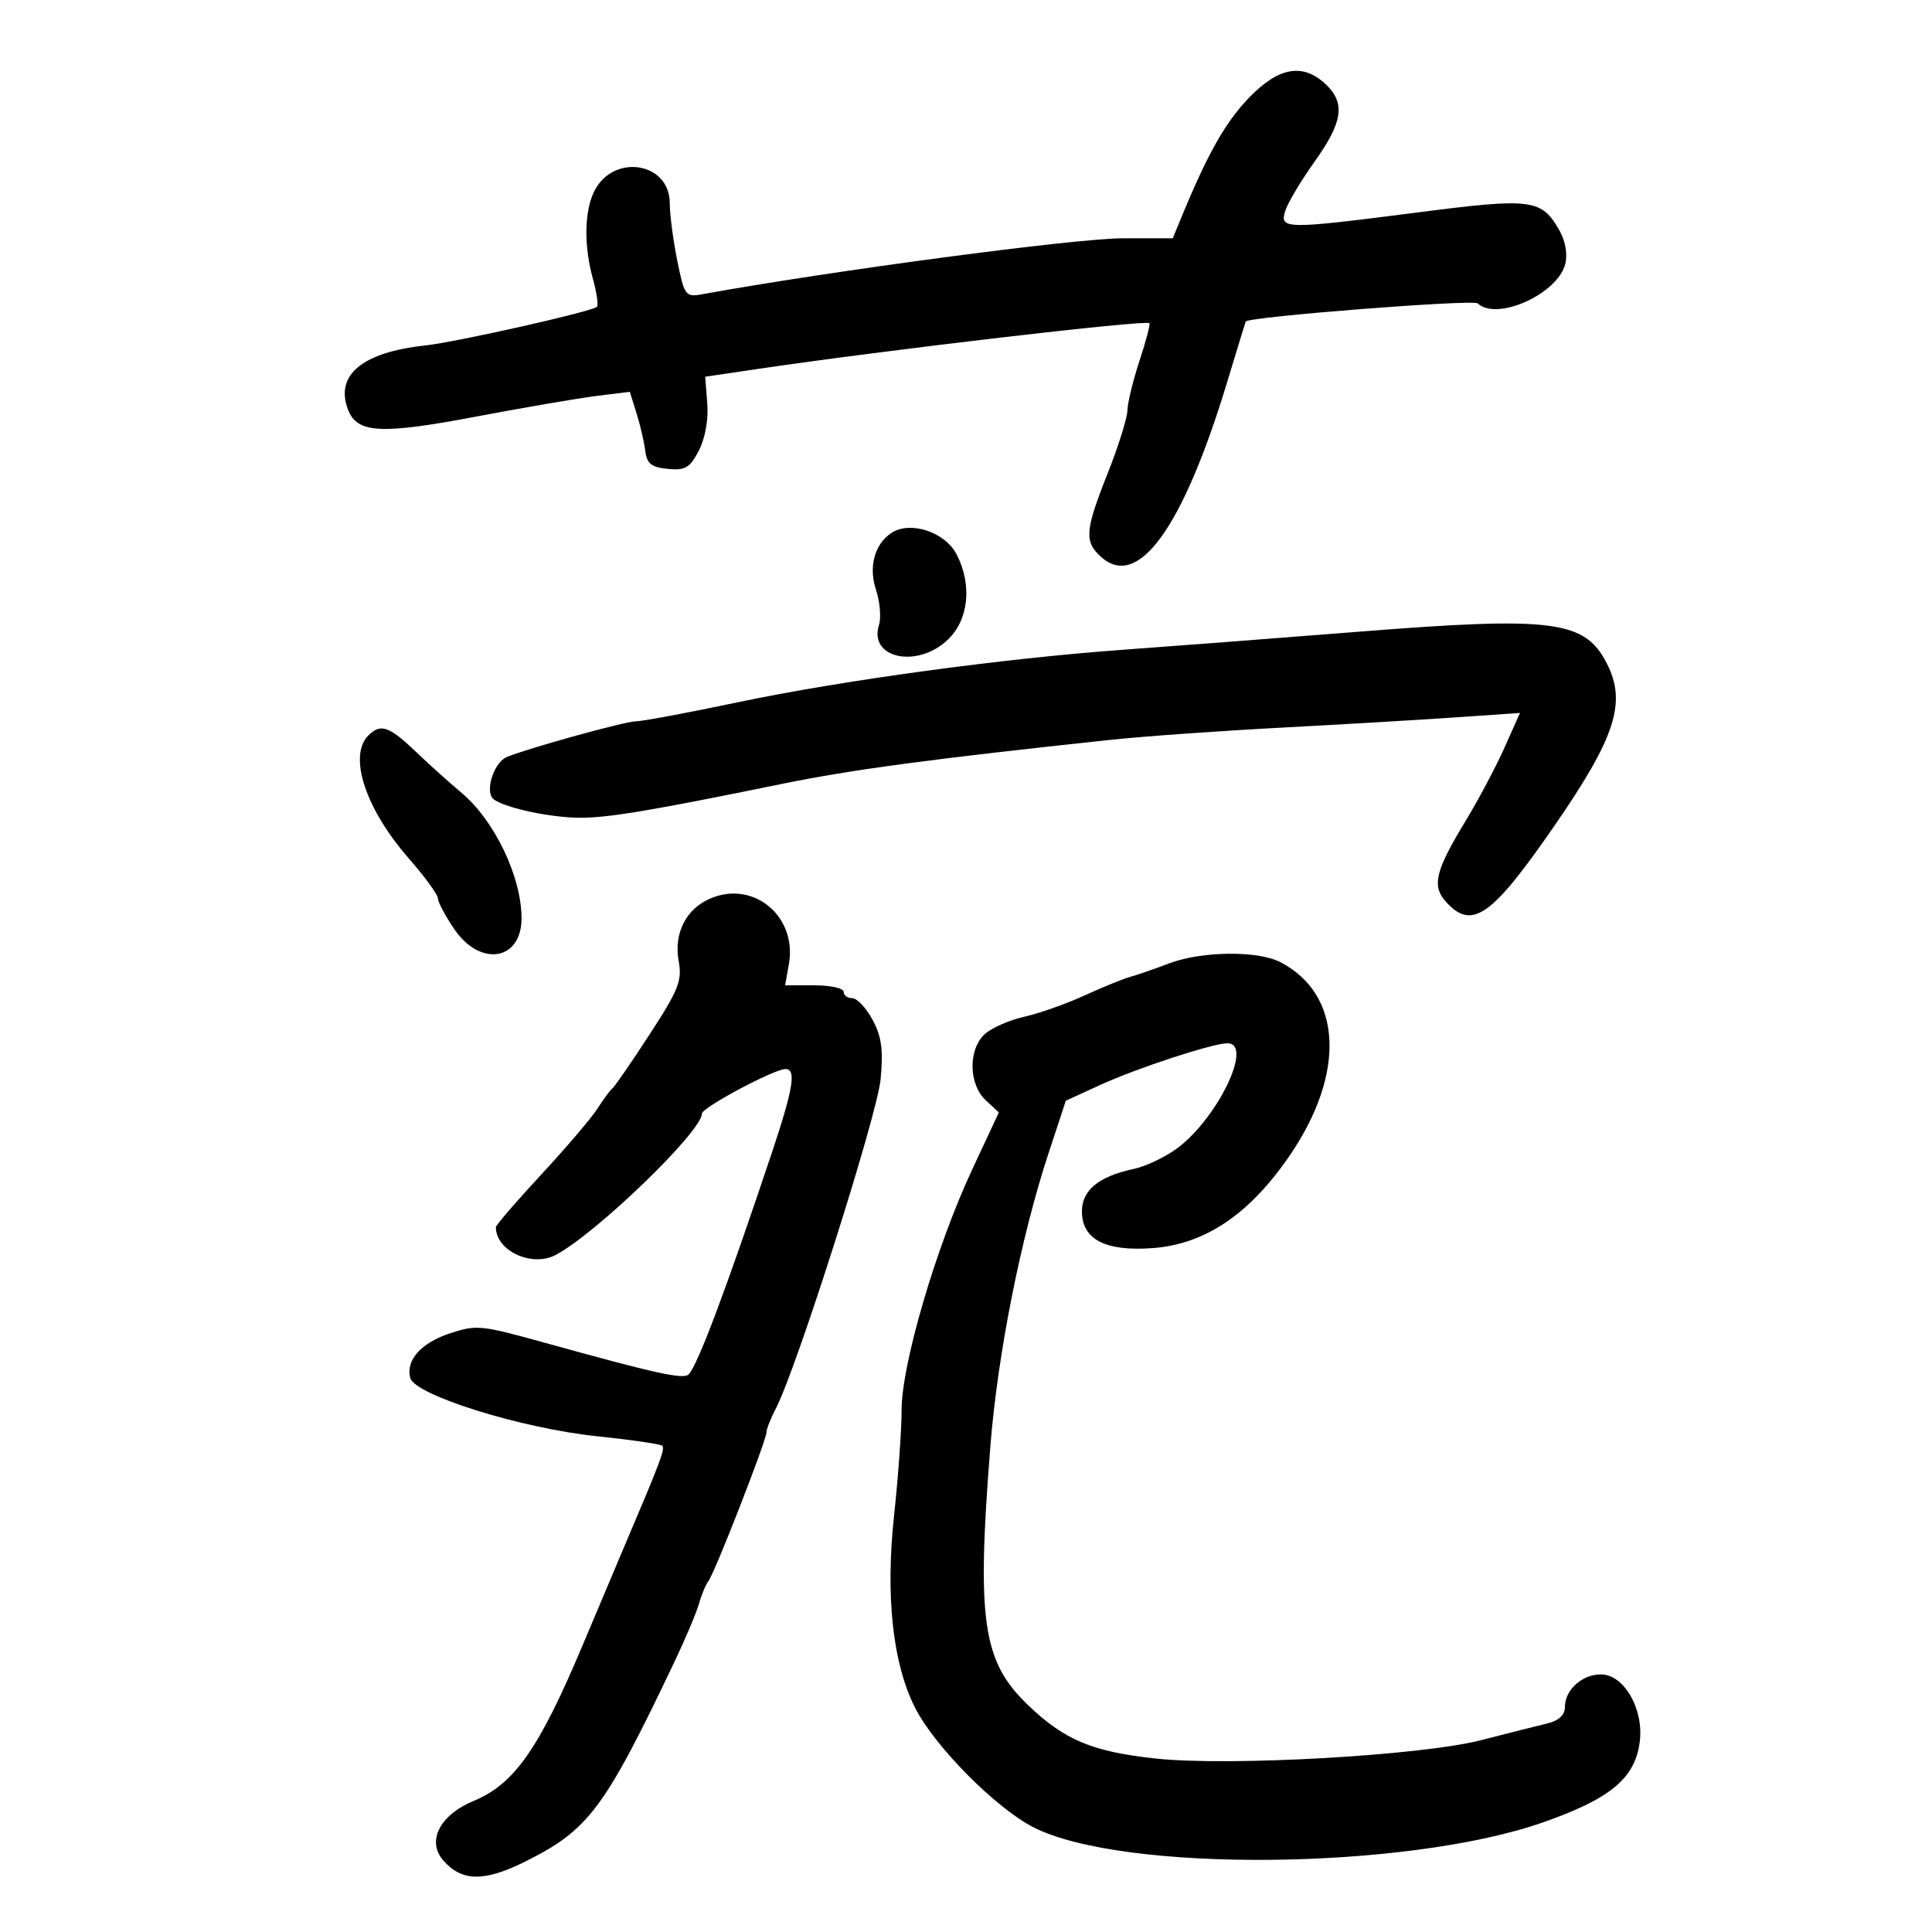 <svg xmlns="http://www.w3.org/2000/svg" width="300" height="300" viewBox="0 0 300 300" version="1.1">
	<path d="M 194.029 15.089 C 190.365 18.865, 187.624 23.662, 183.655 33.250 L 182.102 37 174.406 37 C 167.049 37, 129.148 42.040, 108.906 45.711 C 106.458 46.155, 106.248 45.859, 105.156 40.424 C 104.520 37.257, 104 33.271, 104 31.565 C 104 25.082, 95.069 23.776, 92.207 29.840 C 90.719 32.995, 90.668 38.265, 92.078 43.344 C 92.665 45.458, 92.941 47.392, 92.691 47.642 C 91.955 48.378, 70.904 53.114, 66 53.647 C 56.255 54.706, 51.999 58.238, 54.030 63.579 C 55.442 67.292, 59.085 67.498, 73.872 64.699 C 81.368 63.281, 89.816 61.833, 92.646 61.481 L 97.792 60.841 98.840 64.170 C 99.417 66.002, 100.026 68.625, 100.194 70 C 100.439 72.001, 101.138 72.562, 103.694 72.809 C 106.409 73.072, 107.132 72.645, 108.520 69.961 C 109.496 68.074, 110.022 65.134, 109.826 62.652 L 109.500 58.500 117.500 57.315 C 137.371 54.371, 177.983 49.622, 178.481 50.184 C 178.636 50.358, 177.945 52.975, 176.947 56 C 175.949 59.025, 175.103 62.501, 175.066 63.724 C 175.030 64.947, 173.650 69.346, 172 73.500 C 168.474 82.377, 168.336 84.089, 170.960 86.464 C 176.713 91.671, 183.700 81.979, 190.577 59.250 C 192.117 54.163, 193.404 49.963, 193.438 49.918 C 194.003 49.174, 228.762 46.460, 229.450 47.107 C 232.429 49.907, 241.854 45.668, 243.053 40.989 C 243.434 39.501, 243.081 37.425, 242.176 35.828 C 239.383 30.901, 237.895 30.703, 220.464 32.944 C 199.515 35.637, 198.668 35.629, 199.570 32.750 C 199.957 31.512, 202.013 28.064, 204.137 25.087 C 208.534 18.926, 208.947 15.960, 205.811 13.039 C 202.298 9.766, 198.565 10.416, 194.029 15.089 M 138.400 82.765 C 135.810 84.494, 134.850 88.017, 136.011 91.533 C 136.635 93.423, 136.850 95.897, 136.490 97.032 C 134.837 102.239, 142.449 103.860, 147.195 99.313 C 150.428 96.216, 150.979 90.794, 148.540 86.077 C 146.739 82.594, 141.311 80.821, 138.400 82.765 M 211 98.091 C 198.075 99.114, 181.650 100.372, 174.500 100.886 C 155.841 102.228, 130.696 105.654, 114.500 109.062 C 106.800 110.683, 99.719 112.007, 98.765 112.004 C 97.128 112, 82.543 116.021, 78.741 117.525 C 76.891 118.257, 75.406 122.230, 76.389 123.820 C 77.229 125.179, 85.197 127.003, 90.193 126.980 C 94.666 126.960, 101.172 125.864, 121.500 121.707 C 132.264 119.506, 144.557 117.859, 172.500 114.876 C 177.450 114.348, 189.375 113.497, 199 112.985 C 208.625 112.474, 220.892 111.752, 226.260 111.380 L 236.020 110.705 233.612 116.102 C 232.287 119.071, 229.565 124.200, 227.562 127.500 C 222.861 135.245, 222.300 137.569, 224.536 140.040 C 228.575 144.503, 231.622 142.358, 241.427 128.146 C 250.887 114.435, 252.617 109.027, 249.483 102.967 C 246.047 96.323, 241.157 95.704, 211 98.091 M 57.200 114.200 C 54.037 117.363, 56.742 125.596, 63.473 133.291 C 65.963 136.137, 68 138.931, 68 139.501 C 68 140.070, 69.141 142.215, 70.536 144.268 C 74.583 150.224, 81.017 149.166, 80.985 142.550 C 80.954 136.039, 76.727 127.286, 71.544 123 C 69.881 121.625, 66.757 118.813, 64.601 116.750 C 60.419 112.749, 59.104 112.296, 57.200 114.200 M 110.352 139.494 C 106.532 141.101, 104.580 144.946, 105.390 149.267 C 105.949 152.243, 105.357 153.732, 100.887 160.596 C 98.057 164.943, 95.451 168.725, 95.097 169 C 94.743 169.275, 93.701 170.685, 92.781 172.132 C 91.861 173.580, 87.934 178.188, 84.054 182.372 C 80.174 186.557, 77 190.239, 77 190.556 C 77 194.223, 82.574 196.820, 86.271 194.875 C 92.545 191.574, 109 175.676, 109 172.915 C 109 171.979, 120.215 166, 121.971 166 C 123.679 166, 123.184 169.033, 119.852 179 C 112.802 200.090, 108.380 211.876, 106.944 213.402 C 106.155 214.241, 101.926 213.313, 84.500 208.478 C 74.648 205.744, 73.997 205.681, 69.845 207.051 C 65.377 208.526, 62.982 211.216, 63.699 213.957 C 64.400 216.636, 80.967 221.804, 92.783 223.029 C 98.048 223.575, 102.571 224.237, 102.834 224.501 C 103.303 224.970, 102.590 226.865, 97.001 240 C 95.480 243.575, 92.534 250.550, 90.455 255.500 C 83.732 271.501, 79.865 277.030, 73.580 279.630 C 68.290 281.818, 66.206 285.889, 68.838 288.892 C 71.737 292.200, 75.204 292.238, 81.621 289.032 C 91.429 284.131, 93.884 280.836, 104.751 258 C 106.452 254.425, 108.159 250.375, 108.544 249 C 108.930 247.625, 109.590 246.050, 110.012 245.500 C 110.992 244.223, 118.998 223.701, 119.006 222.444 C 119.010 221.925, 119.684 220.212, 120.505 218.638 C 123.694 212.523, 136.200 173.210, 136.738 167.609 C 137.177 163.037, 136.898 160.967, 135.494 158.359 C 134.499 156.512, 133.081 155, 132.343 155 C 131.604 155, 131 154.550, 131 154 C 131 153.450, 128.955 153, 126.455 153 L 121.909 153 122.494 149.750 C 123.826 142.350, 117.090 136.660, 110.352 139.494 M 181.500 149.610 C 179.300 150.447, 176.600 151.380, 175.500 151.684 C 174.400 151.988, 171.200 153.292, 168.388 154.582 C 165.577 155.872, 161.382 157.353, 159.067 157.874 C 156.751 158.394, 153.989 159.605, 152.928 160.565 C 150.326 162.920, 150.391 168.355, 153.051 170.833 L 155.102 172.743 150.952 181.622 C 145.365 193.575, 140 211.845, 140.001 218.912 C 140.002 221.985, 139.476 229.365, 138.832 235.312 C 137.472 247.866, 138.626 258.387, 142.115 265.225 C 145.178 271.229, 154.665 280.790, 160.500 283.754 C 174.382 290.805, 218.311 290.391, 239.500 283.009 C 250.084 279.323, 253.927 276.121, 254.627 270.407 C 255.249 265.324, 252.159 260, 248.586 260 C 245.664 260, 243 262.410, 243 265.052 C 243 266.310, 242.060 267.186, 240.250 267.619 C 238.738 267.980, 234.125 269.145, 230 270.207 C 220.690 272.604, 190.914 274.291, 179.500 273.069 C 169.622 272.011, 165.272 270.189, 159.604 264.739 C 152.552 257.958, 151.638 251.632, 153.790 224.500 C 154.917 210.293, 158.512 192.169, 162.773 179.209 L 165.500 170.918 170.852 168.468 C 176.595 165.838, 188.318 162, 190.605 162 C 194.651 162, 189.159 173.522, 182.855 178.259 C 181.010 179.646, 177.932 181.114, 176.015 181.522 C 170.624 182.667, 168 184.818, 168 188.092 C 168 192.446, 171.620 194.340, 178.932 193.811 C 187.131 193.218, 194.059 188.535, 200.311 179.361 C 209.022 166.575, 208.408 154.365, 198.802 149.398 C 195.282 147.577, 186.561 147.684, 181.500 149.610" stroke="none" fill="black" fill-rule="evenodd"/>
</svg>